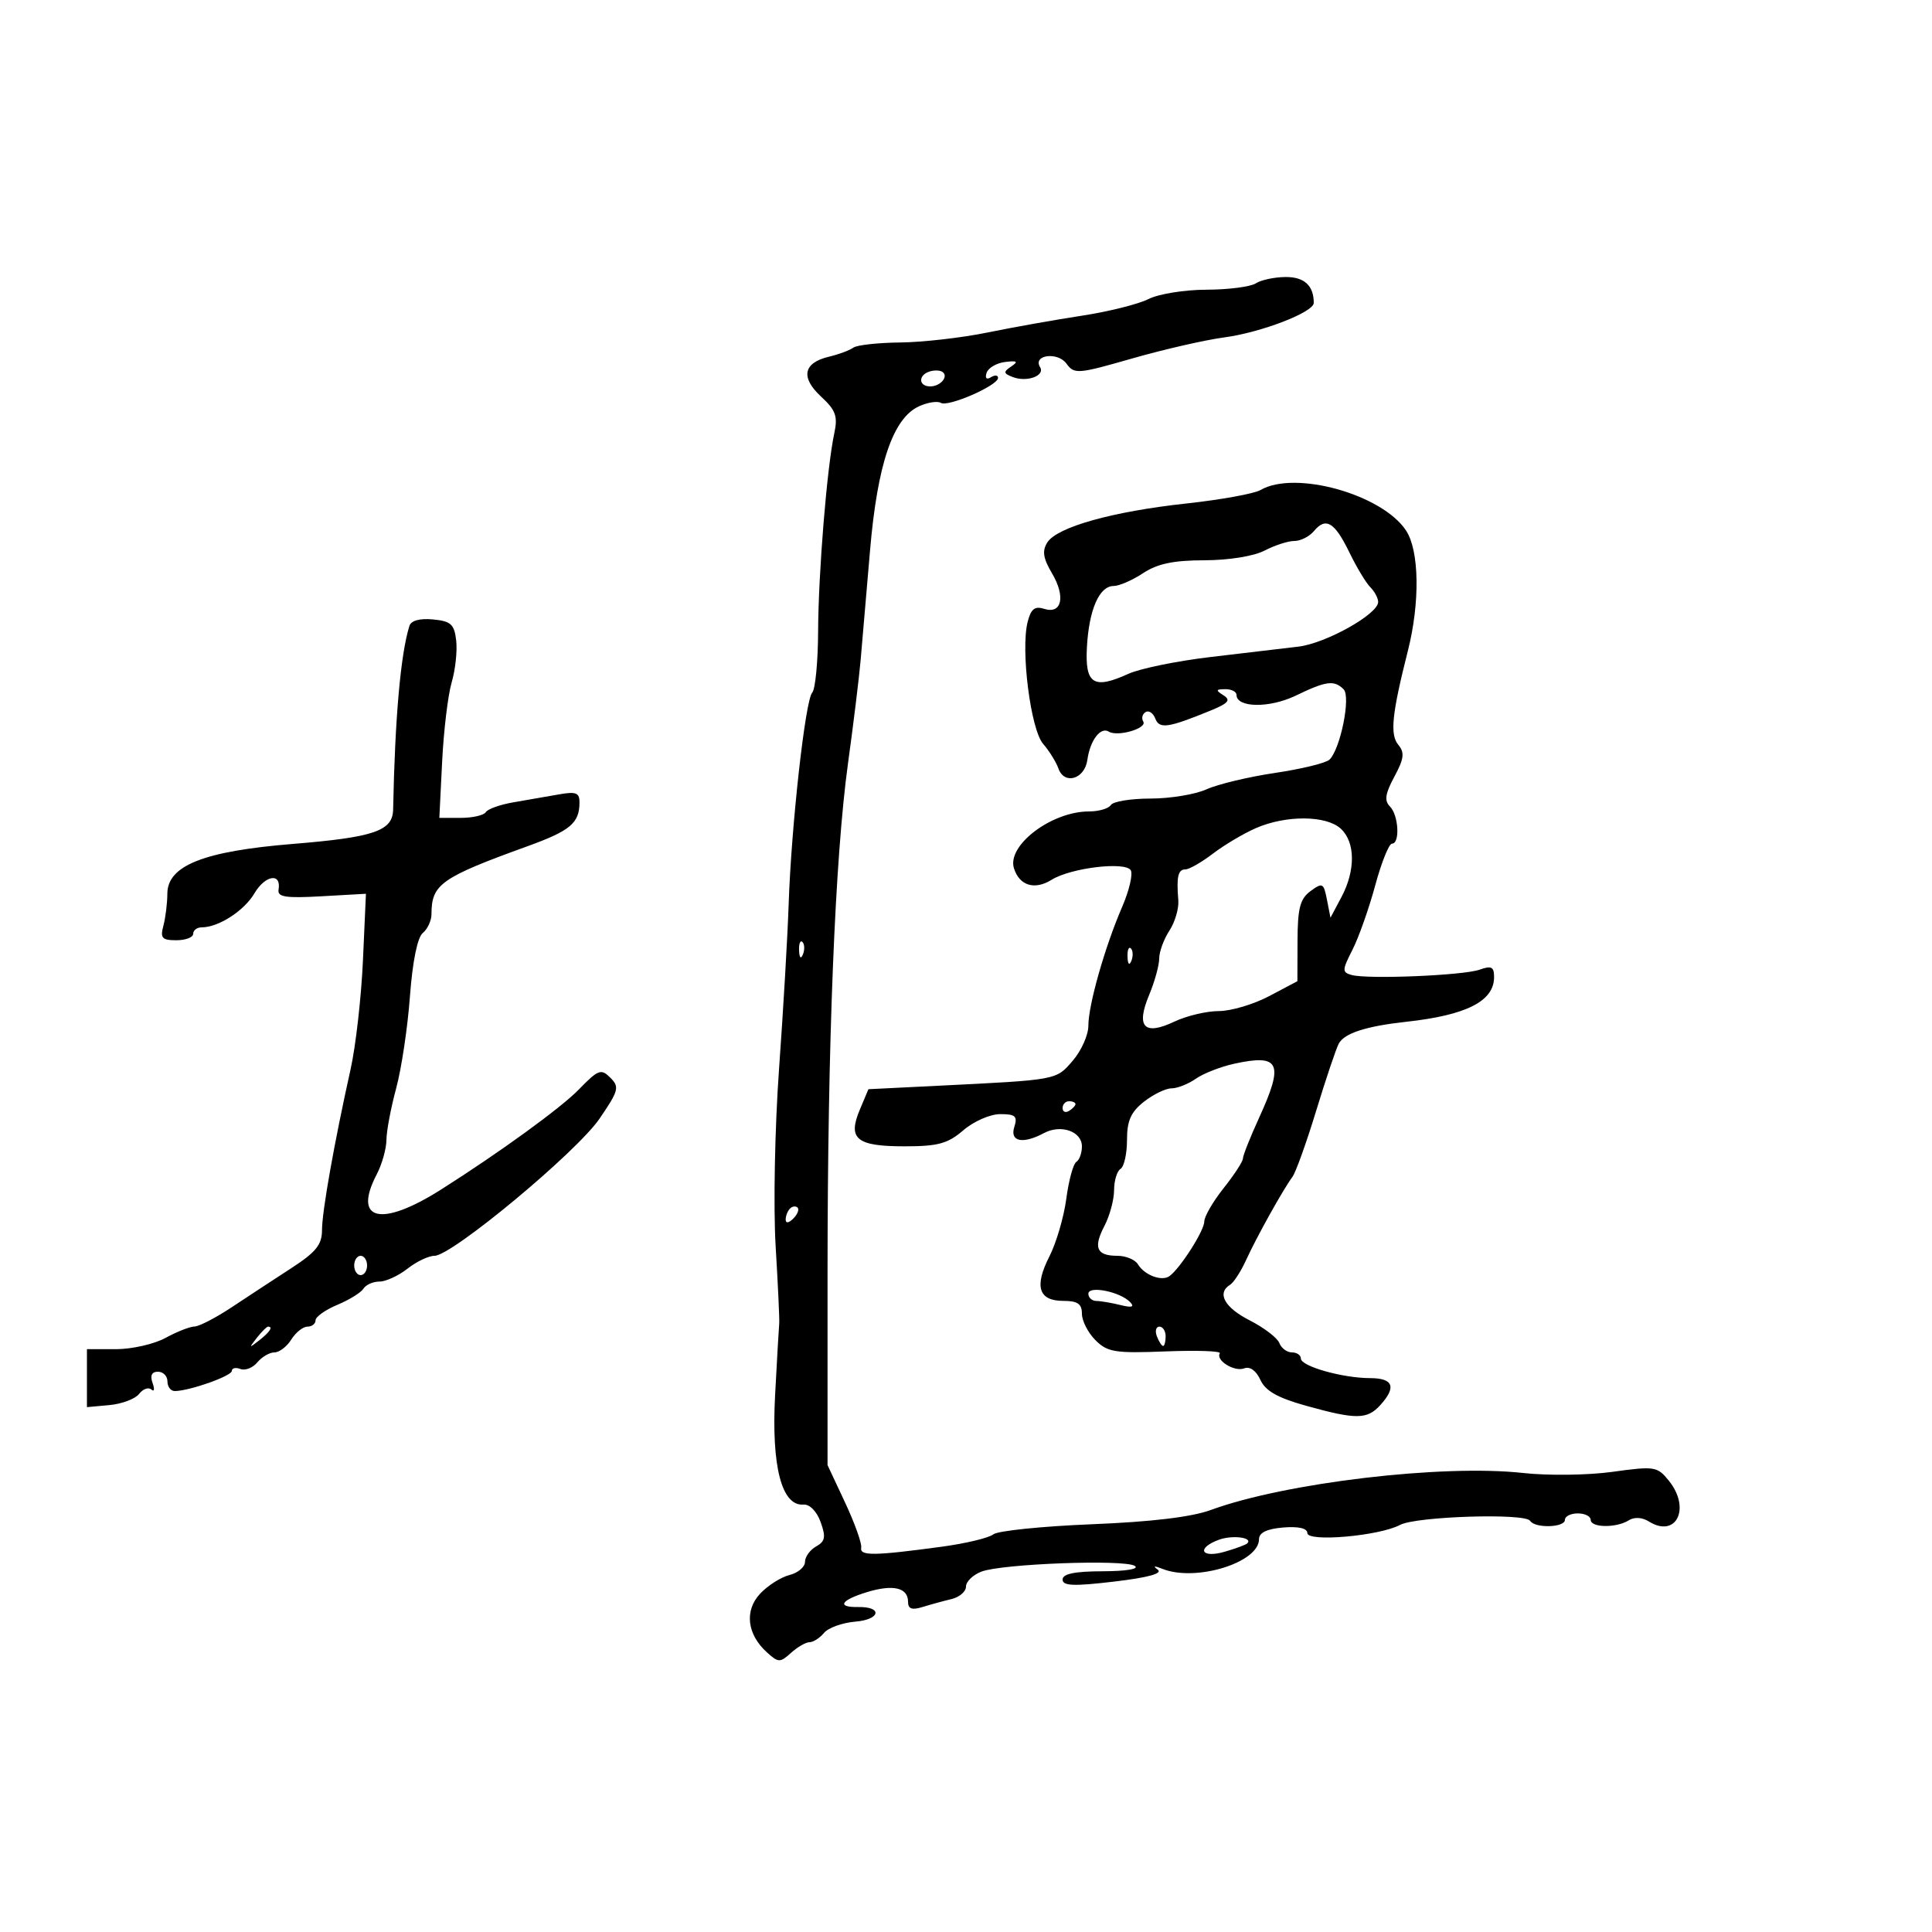 <svg xmlns="http://www.w3.org/2000/svg" width="300" height="300" viewBox="0 0 300 300" version="1.1">
	<path d="M 195 44 C 194.175 44.533, 190.724 44.976, 187.331 44.985 C 183.938 44.993, 179.888 45.647, 178.331 46.438 C 176.774 47.229, 172.125 48.391, 168 49.020 C 163.875 49.650, 157.263 50.828, 153.306 51.638 C 149.350 52.448, 143.275 53.142, 139.806 53.179 C 136.338 53.215, 133.050 53.578, 132.500 53.985 C 131.950 54.392, 130.243 55.025, 128.707 55.392 C 124.725 56.344, 124.282 58.606, 127.496 61.584 C 129.784 63.704, 130.116 64.633, 129.543 67.307 C 128.407 72.610, 127.074 88.960, 127.036 98.050 C 127.016 102.752, 126.605 107.027, 126.121 107.550 C 125.042 108.717, 122.867 128.280, 122.458 140.500 C 122.292 145.450, 121.622 156.925, 120.969 166 C 120.312 175.131, 120.076 187.413, 120.441 193.500 C 120.804 199.550, 121.055 204.950, 120.997 205.500 C 120.940 206.050, 120.652 211.071, 120.356 216.657 C 119.772 227.694, 121.380 233.895, 124.756 233.629 C 125.719 233.554, 126.823 234.675, 127.423 236.335 C 128.265 238.668, 128.140 239.342, 126.723 240.135 C 125.775 240.665, 125 241.743, 125 242.531 C 125 243.318, 123.918 244.234, 122.595 244.566 C 121.272 244.898, 119.224 246.197, 118.043 247.454 C 115.566 250.091, 115.988 253.774, 119.090 256.581 C 120.869 258.191, 121.126 258.196, 122.829 256.655 C 123.835 255.745, 125.129 255, 125.706 255 C 126.283 255, 127.294 254.350, 127.954 253.556 C 128.613 252.762, 130.805 251.974, 132.826 251.806 C 136.716 251.482, 137.092 249.472, 133.250 249.539 C 129.883 249.598, 130.534 248.479, 134.590 247.234 C 138.675 245.980, 141 246.521, 141 248.724 C 141 249.829, 141.602 250.047, 143.250 249.536 C 144.488 249.152, 146.512 248.597, 147.750 248.303 C 148.988 248.008, 150 247.133, 150 246.359 C 150 245.584, 151.084 244.538, 152.409 244.035 C 155.616 242.815, 174.570 242.111, 176.209 243.150 C 176.960 243.627, 174.887 243.976, 171.250 243.985 C 166.878 243.995, 165 244.381, 165 245.268 C 165 246.265, 166.711 246.333, 173.015 245.586 C 178.299 244.960, 180.599 244.326, 179.765 243.724 C 178.957 243.141, 179.223 243.100, 180.500 243.611 C 185.663 245.675, 195.500 242.651, 195.500 239 C 195.500 237.989, 196.721 237.399, 199.250 237.190 C 201.626 236.993, 203 237.309, 203 238.051 C 203 239.486, 214.187 238.506, 217.394 236.789 C 219.879 235.459, 236.834 234.923, 237.593 236.150 C 238.331 237.344, 243 237.214, 243 236 C 243 235.450, 243.900 235, 245 235 C 246.100 235, 247 235.450, 247 236 C 247 237.237, 250.996 237.288, 252.911 236.076 C 253.769 235.533, 254.989 235.601, 256.028 236.250 C 260.294 238.913, 262.599 234.196, 259.127 229.909 C 257.344 227.706, 256.926 227.641, 250.377 228.548 C 246.577 229.074, 240.368 229.153, 236.500 228.724 C 223.995 227.339, 199.554 230.236, 188 234.474 C 185.020 235.567, 178.770 236.315, 169.500 236.687 C 161.800 236.997, 154.933 237.702, 154.241 238.255 C 153.548 238.808, 149.948 239.671, 146.241 240.172 C 135.704 241.598, 133.476 241.625, 133.727 240.320 C 133.851 239.671, 132.726 236.521, 131.227 233.320 L 128.500 227.500 128.500 198 C 128.500 162.033, 129.655 133.169, 131.682 118.500 C 132.518 112.450, 133.398 105.250, 133.639 102.500 C 133.880 99.750, 134.536 92.100, 135.097 85.500 C 136.242 72.053, 138.660 64.932, 142.708 63.087 C 144.051 62.475, 145.576 62.238, 146.096 62.559 C 147.206 63.246, 154.936 59.877, 154.974 58.691 C 154.988 58.246, 154.492 58.196, 153.870 58.580 C 153.185 59.004, 152.921 58.732, 153.199 57.889 C 153.451 57.125, 154.746 56.368, 156.078 56.207 C 157.955 55.979, 158.169 56.136, 157.028 56.903 C 155.762 57.754, 155.797 57.985, 157.278 58.553 C 159.463 59.392, 162.327 58.338, 161.500 57 C 160.334 55.114, 164.226 54.589, 165.586 56.449 C 166.818 58.134, 167.328 58.095, 175.801 55.664 C 180.706 54.257, 187.138 52.785, 190.094 52.393 C 195.821 51.633, 204 48.482, 204 47.035 C 204 44.355, 202.533 43.001, 199.643 43.015 C 197.914 43.024, 195.825 43.467, 195 44 M 144.250 57.718 C 142.532 58.334, 142.672 60, 144.441 60 C 146.097 60, 147.408 58.351, 146.266 57.704 C 145.845 57.465, 144.938 57.472, 144.250 57.718 M 195.728 76.092 C 194.754 76.659, 189.579 77.599, 184.228 78.180 C 172.753 79.425, 164.133 81.841, 162.623 84.236 C 161.798 85.544, 161.973 86.684, 163.357 89.028 C 165.501 92.657, 164.883 95.415, 162.121 94.538 C 160.676 94.080, 160.076 94.561, 159.567 96.588 C 158.472 100.951, 160.038 113.264, 161.972 115.500 C 162.924 116.600, 163.993 118.321, 164.348 119.324 C 165.270 121.928, 168.429 120.991, 168.846 117.990 C 169.267 114.957, 170.891 112.815, 172.170 113.605 C 173.547 114.456, 178.181 113.101, 177.525 112.040 C 177.218 111.544, 177.378 110.885, 177.879 110.575 C 178.380 110.265, 179.060 110.715, 179.390 111.575 C 180.027 113.235, 181.376 113.040, 187.984 110.334 C 190.746 109.202, 191.160 108.713, 189.984 107.969 C 188.730 107.176, 188.772 107.028, 190.250 107.015 C 191.213 107.007, 192 107.401, 192 107.892 C 192 109.914, 197.125 109.986, 201.194 108.021 C 205.937 105.729, 207.166 105.566, 208.636 107.036 C 209.776 108.176, 208.161 116.239, 206.451 117.949 C 205.925 118.475, 202.121 119.406, 197.997 120.018 C 193.874 120.630, 189.082 121.776, 187.349 122.565 C 185.616 123.354, 181.705 124, 178.658 124 C 175.611 124, 172.840 124.450, 172.500 125 C 172.160 125.550, 170.628 126, 169.095 126 C 163.273 126, 156.318 131.277, 157.448 134.836 C 158.306 137.538, 160.664 138.252, 163.302 136.608 C 166.269 134.760, 174.722 133.741, 175.579 135.128 C 175.946 135.721, 175.341 138.297, 174.235 140.853 C 171.563 147.028, 169 156.050, 169 159.282 C 169 160.716, 167.913 163.151, 166.585 164.694 C 163.965 167.737, 164.325 167.670, 145.674 168.595 L 134.848 169.132 133.509 172.316 C 131.598 176.861, 132.991 178, 140.467 178 C 145.661 178, 147.169 177.587, 149.594 175.501 C 151.205 174.116, 153.756 173.002, 155.317 173.001 C 157.680 173, 158.032 173.323, 157.500 175 C 156.776 177.282, 158.820 177.702, 162.104 175.945 C 164.735 174.536, 168 175.679, 168 178.008 C 168 179.039, 167.609 180.123, 167.132 180.419 C 166.654 180.714, 165.955 183.280, 165.578 186.123 C 165.201 188.965, 164.021 192.999, 162.955 195.087 C 160.567 199.768, 161.262 202, 165.107 202 C 167.333 202, 168 202.461, 168 204 C 168 205.100, 168.943 206.943, 170.096 208.096 C 171.969 209.969, 173.129 210.155, 181.001 209.846 C 185.847 209.656, 189.633 209.787, 189.416 210.137 C 188.735 211.237, 191.678 213.061, 193.195 212.479 C 194.085 212.137, 195.056 212.828, 195.712 214.267 C 196.497 215.989, 198.396 217.060, 202.875 218.305 C 210.596 220.452, 212.299 220.432, 214.345 218.171 C 216.872 215.379, 216.346 214.001, 212.750 213.994 C 208.469 213.987, 202 212.157, 202 210.953 C 202 210.429, 201.373 210, 200.607 210 C 199.841 210, 198.963 209.345, 198.656 208.545 C 198.349 207.745, 196.276 206.161, 194.049 205.025 C 190.137 203.029, 188.910 200.791, 191.015 199.491 C 191.573 199.146, 192.684 197.432, 193.482 195.682 C 195.122 192.088, 199.258 184.663, 200.680 182.760 C 201.198 182.067, 202.857 177.450, 204.368 172.500 C 205.878 167.550, 207.460 162.848, 207.884 162.051 C 208.739 160.441, 212.137 159.341, 218.362 158.661 C 227.718 157.638, 232 155.461, 232 151.728 C 232 150.123, 231.592 149.913, 229.750 150.570 C 227.222 151.473, 212.382 152.087, 209.872 151.393 C 208.385 150.982, 208.397 150.644, 210.008 147.485 C 210.977 145.583, 212.564 141.096, 213.534 137.514 C 214.503 133.931, 215.680 131, 216.148 131 C 217.421 131, 217.176 126.576, 215.828 125.228 C 214.931 124.331, 215.093 123.243, 216.514 120.604 C 218.019 117.809, 218.135 116.868, 217.127 115.653 C 215.805 114.060, 216.130 110.877, 218.619 101.040 C 220.510 93.565, 220.392 85.527, 218.344 82.403 C 214.647 76.761, 201.082 72.975, 195.728 76.092 M 204.028 82.467 C 203.328 83.310, 201.962 84, 200.992 84 C 200.022 84, 197.940 84.672, 196.364 85.494 C 194.691 86.366, 190.797 86.993, 187 87 C 182.203 87.010, 179.714 87.534, 177.500 89 C 175.850 90.093, 173.789 90.990, 172.919 90.993 C 170.697 91.003, 169.102 94.650, 168.777 100.465 C 168.455 106.231, 169.795 107.099, 175.210 104.634 C 177.020 103.811, 182.775 102.634, 188 102.018 C 193.225 101.403, 199.351 100.679, 201.613 100.409 C 205.883 99.900, 214 95.357, 214 93.477 C 214 92.884, 213.453 91.853, 212.784 91.184 C 212.115 90.515, 210.653 88.086, 209.534 85.785 C 207.238 81.063, 205.874 80.242, 204.028 82.467 M 63.575 97.186 C 62.206 101.565, 61.329 111.452, 61.044 125.715 C 60.978 129.028, 58.086 130.016, 45.440 131.047 C 31.621 132.173, 26.008 134.401, 25.986 138.770 C 25.979 140.272, 25.701 142.512, 25.370 143.750 C 24.857 145.664, 25.158 146, 27.383 146 C 28.823 146, 30 145.550, 30 145 C 30 144.450, 30.585 144, 31.301 144 C 33.932 144, 37.896 141.446, 39.514 138.707 C 41.190 135.870, 43.709 135.486, 43.256 138.136 C 43.059 139.290, 44.339 139.490, 49.918 139.174 L 56.823 138.784 56.358 149.142 C 56.102 154.839, 55.241 162.425, 54.446 166 C 51.897 177.456, 50 188.134, 50 191.021 C 50 193.271, 49.057 194.440, 45.250 196.909 C 42.638 198.603, 38.475 201.333, 36 202.976 C 33.525 204.618, 30.915 205.971, 30.200 205.981 C 29.486 205.992, 27.461 206.787, 25.700 207.750 C 23.940 208.713, 20.475 209.500, 18 209.500 L 13.500 209.500 13.500 214 L 13.500 218.500 17 218.180 C 18.925 218.003, 20.994 217.223, 21.599 216.445 C 22.203 215.667, 23.062 215.362, 23.508 215.766 C 23.954 216.169, 24.036 215.713, 23.691 214.750 C 23.275 213.593, 23.560 213, 24.531 213 C 25.339 213, 26 213.675, 26 214.500 C 26 215.325, 26.510 216, 27.134 216 C 29.381 216, 36 213.665, 36 212.873 C 36 212.427, 36.603 212.294, 37.340 212.577 C 38.077 212.860, 39.257 212.396, 39.962 211.546 C 40.668 210.695, 41.861 210, 42.614 210 C 43.367 210, 44.545 209.100, 45.232 208 C 45.919 206.900, 47.048 206, 47.741 206 C 48.433 206, 49 205.556, 49 205.013 C 49 204.471, 50.520 203.392, 52.378 202.615 C 54.236 201.839, 56.062 200.708, 56.437 200.102 C 56.812 199.496, 57.931 199, 58.924 199 C 59.918 199, 61.874 198.100, 63.273 197 C 64.671 195.900, 66.561 195, 67.473 195 C 70.169 195, 89.535 178.907, 93.087 173.716 C 96.073 169.351, 96.221 168.792, 94.777 167.348 C 93.332 165.904, 92.900 166.067, 89.847 169.207 C 87.074 172.060, 77.539 178.979, 68.450 184.735 C 59.162 190.617, 54.739 189.564, 58.494 182.364 C 59.315 180.789, 59.996 178.375, 60.006 177 C 60.016 175.625, 60.695 172.025, 61.515 169 C 62.335 165.975, 63.297 159.562, 63.653 154.748 C 64.054 149.323, 64.813 145.570, 65.650 144.876 C 66.392 144.259, 67 142.947, 67 141.959 C 67 137.306, 68.461 136.272, 81.917 131.400 C 88.549 128.999, 89.959 127.818, 89.985 124.641 C 89.997 123.089, 89.463 122.877, 86.750 123.361 C 84.963 123.681, 81.808 124.229, 79.741 124.581 C 77.673 124.933, 75.734 125.621, 75.432 126.110 C 75.129 126.600, 73.383 127, 71.552 127 L 68.221 127 68.656 118.250 C 68.895 113.438, 69.560 107.911, 70.133 105.970 C 70.706 104.028, 71.023 101.103, 70.838 99.470 C 70.549 96.934, 70.024 96.454, 67.243 96.186 C 65.200 95.989, 63.833 96.362, 63.575 97.186 M 195.044 128.577 C 193.144 129.402, 190.136 131.184, 188.361 132.538 C 186.586 133.892, 184.653 135, 184.067 135 C 182.925 135, 182.666 136.134, 182.968 139.805 C 183.072 141.073, 182.447 143.195, 181.579 144.520 C 180.710 145.845, 180 147.791, 180 148.843 C 180 149.895, 179.294 152.445, 178.432 154.509 C 176.357 159.476, 177.667 160.860, 182.343 158.642 C 184.245 157.739, 187.351 157, 189.244 157 C 191.137 157, 194.659 155.956, 197.072 154.680 L 201.458 152.361 201.479 146.100 C 201.496 141.011, 201.874 139.564, 203.500 138.370 C 205.359 137.004, 205.539 137.098, 206.048 139.701 L 206.596 142.500 208.298 139.300 C 210.515 135.131, 210.462 130.729, 208.171 128.655 C 205.897 126.596, 199.695 126.560, 195.044 128.577 M 124.079 147.583 C 124.127 148.748, 124.364 148.985, 124.683 148.188 C 124.972 147.466, 124.936 146.603, 124.604 146.271 C 124.272 145.939, 124.036 146.529, 124.079 147.583 M 175.079 148.583 C 175.127 149.748, 175.364 149.985, 175.683 149.188 C 175.972 148.466, 175.936 147.603, 175.604 147.271 C 175.272 146.939, 175.036 147.529, 175.079 148.583 M 191.667 165.170 C 189.558 165.628, 186.871 166.678, 185.694 167.502 C 184.518 168.326, 182.816 169, 181.912 169 C 181.009 169, 179.084 169.933, 177.635 171.073 C 175.600 172.673, 175 174.026, 175 177.014 C 175 179.141, 174.550 181.160, 174 181.500 C 173.450 181.840, 172.997 183.329, 172.994 184.809 C 172.990 186.289, 172.318 188.784, 171.499 190.354 C 169.729 193.749, 170.270 195, 173.509 195 C 174.825 195, 176.260 195.596, 176.700 196.325 C 177.715 198.008, 180.405 199.015, 181.591 198.157 C 183.269 196.944, 187 191.096, 187 189.678 C 187 188.906, 188.350 186.576, 190 184.500 C 191.650 182.424, 193 180.350, 193 179.892 C 193 179.434, 194.125 176.600, 195.500 173.594 C 199.404 165.058, 198.754 163.629, 191.667 165.170 M 165 172.059 C 165 172.641, 165.450 172.840, 166 172.500 C 166.550 172.160, 167 171.684, 167 171.441 C 167 171.198, 166.550 171, 166 171 C 165.450 171, 165 171.477, 165 172.059 M 122.667 187.667 C 122.300 188.033, 122 188.798, 122 189.367 C 122 189.993, 122.466 189.934, 123.183 189.217 C 123.834 188.566, 124.134 187.801, 123.850 187.517 C 123.566 187.232, 123.033 187.300, 122.667 187.667 M 55 196.500 C 55 197.325, 55.450 198, 56 198 C 56.550 198, 57 197.325, 57 196.500 C 57 195.675, 56.550 195, 56 195 C 55.450 195, 55 195.675, 55 196.500 M 169 200.892 C 169 201.501, 169.563 202.006, 170.250 202.014 C 170.938 202.021, 172.625 202.307, 174 202.650 C 175.747 203.085, 176.199 202.951, 175.500 202.207 C 173.977 200.585, 169 199.578, 169 200.892 M 39.872 207.750 C 38.629 209.336, 38.664 209.371, 40.250 208.128 C 41.916 206.821, 42.445 206, 41.622 206 C 41.415 206, 40.627 206.787, 39.872 207.750 M 179.638 207.500 C 179.955 208.325, 180.391 209, 180.607 209 C 180.823 209, 181 208.325, 181 207.500 C 181 206.675, 180.564 206, 180.031 206 C 179.499 206, 179.322 206.675, 179.638 207.500 M 189.250 239.099 C 185.730 240.408, 186.490 242.007, 190.136 240.961 C 191.861 240.466, 193.455 239.878, 193.679 239.654 C 194.601 238.732, 191.337 238.323, 189.250 239.099" stroke="none" fill="black" fill-rule="evenodd"/>
</svg>